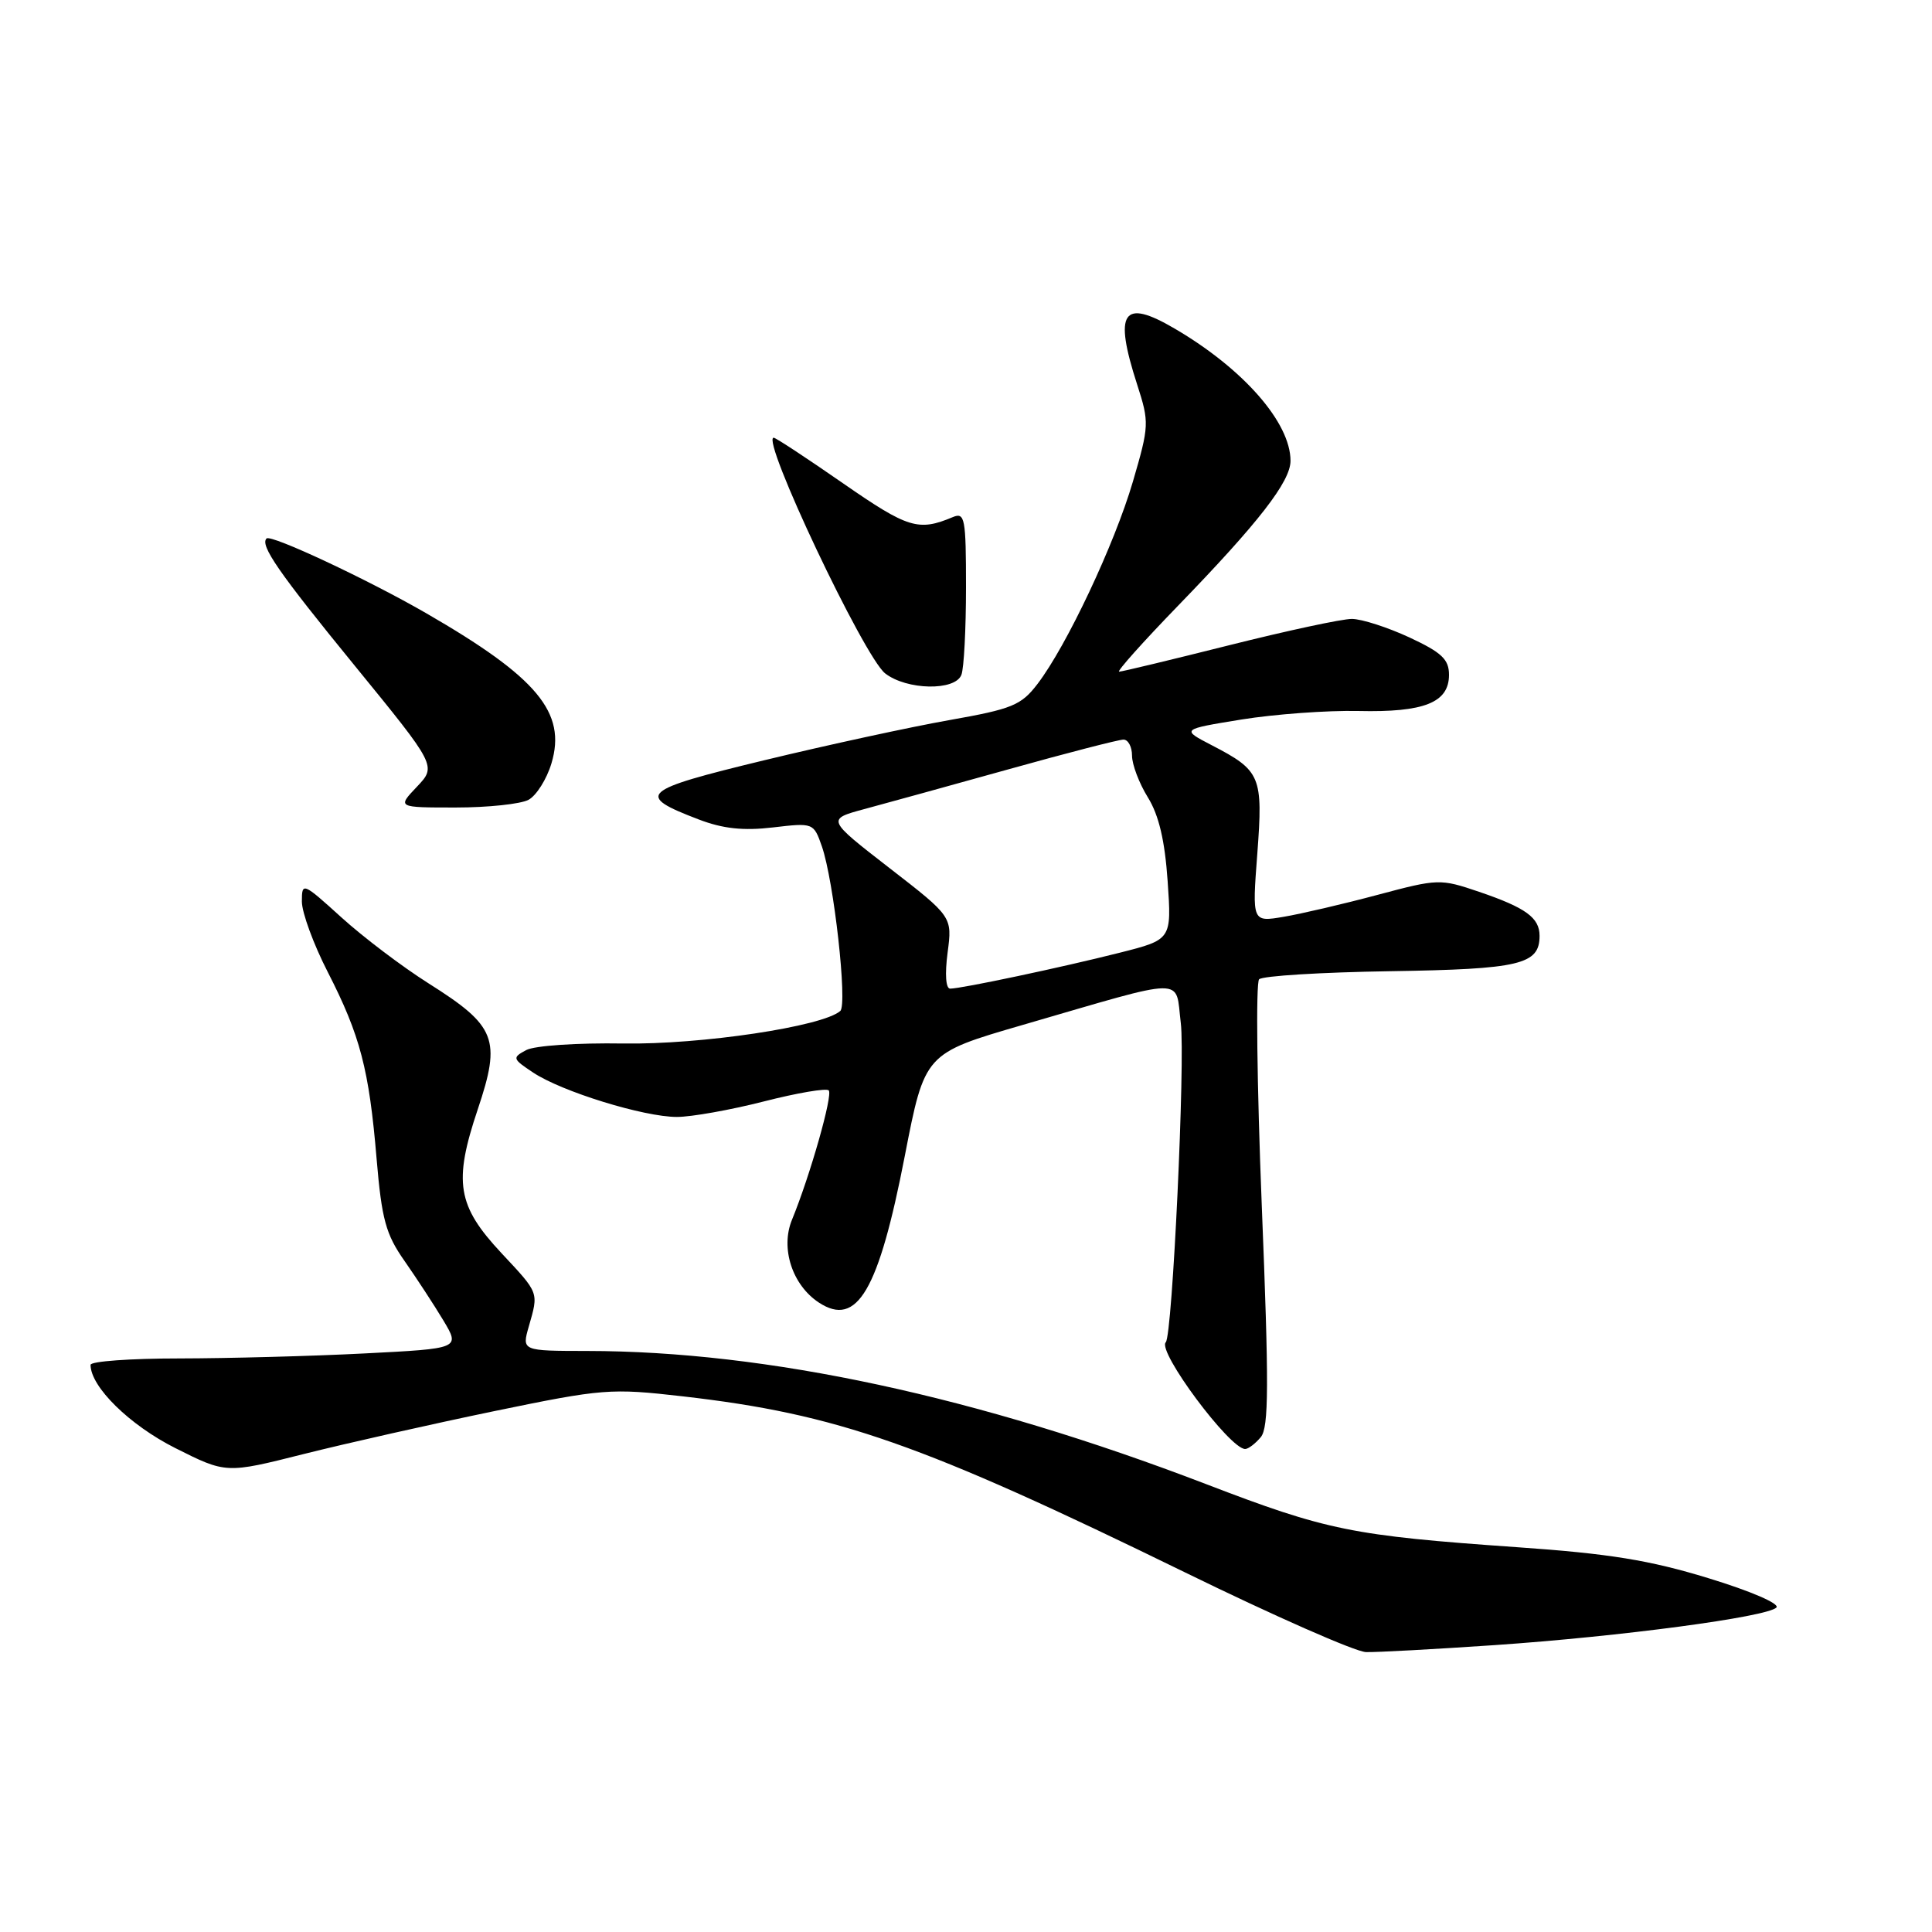 <?xml version="1.0" encoding="UTF-8" standalone="no"?>
<!DOCTYPE svg PUBLIC "-//W3C//DTD SVG 1.1//EN" "http://www.w3.org/Graphics/SVG/1.1/DTD/svg11.dtd" >
<svg xmlns="http://www.w3.org/2000/svg" xmlns:xlink="http://www.w3.org/1999/xlink" version="1.1" viewBox="0 0 256 256">
 <g >
 <path fill="currentColor"
d=" M 198.00 217.99 C 214.79 216.84 234.10 214.26 235.38 213.01 C 235.88 212.51 231.99 210.83 226.38 209.12 C 218.58 206.73 213.24 205.86 201.00 205.01 C 179.18 203.48 175.85 202.81 159.78 196.64 C 129.53 185.04 101.60 179.03 77.82 179.01 C 69.14 179.00 69.14 179.00 70.07 175.76 C 71.38 171.18 71.47 171.42 66.45 166.05 C 60.58 159.77 60.06 156.65 63.31 146.98 C 66.43 137.68 65.75 135.96 56.80 130.31 C 53.33 128.12 48.14 124.19 45.25 121.57 C 40.11 116.91 40.00 116.87 40.00 119.46 C 40.00 120.91 41.54 125.12 43.43 128.80 C 47.73 137.20 48.91 141.71 49.90 153.53 C 50.58 161.58 51.12 163.55 53.60 167.08 C 55.19 169.36 57.51 172.90 58.74 174.95 C 60.98 178.69 60.98 178.69 48.24 179.34 C 41.23 179.70 30.21 179.99 23.75 180.00 C 17.29 180.00 12.00 180.38 12.00 180.85 C 12.00 183.76 17.17 188.83 23.23 191.88 C 29.96 195.26 29.96 195.26 40.23 192.67 C 45.88 191.25 57.25 188.69 65.50 186.98 C 79.89 184.01 80.90 183.93 90.45 185.02 C 110.95 187.37 122.04 191.26 157.00 208.34 C 168.82 214.12 179.62 218.88 181.00 218.91 C 182.38 218.95 190.03 218.53 198.00 217.99 Z  M 167.06 190.43 C 168.13 189.14 168.15 183.56 167.19 159.72 C 166.55 143.69 166.39 130.21 166.84 129.76 C 167.29 129.31 175.11 128.83 184.21 128.69 C 201.42 128.42 204.00 127.81 204.00 124.00 C 204.00 121.60 202.18 120.28 195.99 118.17 C 190.83 116.42 190.57 116.43 182.51 118.58 C 177.99 119.79 172.40 121.09 170.10 121.48 C 165.91 122.19 165.91 122.19 166.60 113.12 C 167.37 102.84 167.07 102.12 160.57 98.75 C 156.50 96.64 156.50 96.64 164.50 95.34 C 168.90 94.63 175.88 94.12 180.00 94.21 C 188.71 94.41 192.00 93.10 192.00 89.42 C 192.00 87.37 191.04 86.46 186.75 84.46 C 183.86 83.12 180.44 82.02 179.14 82.01 C 177.84 82.00 170.51 83.58 162.86 85.50 C 155.21 87.42 148.65 89.00 148.29 89.00 C 147.93 89.00 151.45 85.06 156.11 80.25 C 166.80 69.22 171.00 63.80 171.00 61.06 C 171.00 56.00 164.76 48.87 155.65 43.54 C 148.75 39.49 147.55 41.28 150.68 50.96 C 152.30 55.99 152.28 56.40 150.11 63.83 C 147.67 72.13 141.35 85.55 137.48 90.62 C 135.31 93.46 134.14 93.94 125.78 95.42 C 120.68 96.32 109.66 98.71 101.30 100.73 C 84.82 104.72 84.12 105.35 92.58 108.58 C 95.79 109.81 98.49 110.10 102.41 109.64 C 107.77 109.01 107.81 109.03 108.90 112.14 C 110.49 116.70 112.32 133.10 111.34 133.96 C 109.01 136.02 92.91 138.43 82.60 138.27 C 76.50 138.17 70.84 138.55 69.73 139.14 C 67.85 140.15 67.89 140.29 70.63 142.11 C 74.41 144.64 85.31 148.00 89.69 148.00 C 91.60 148.00 96.78 147.08 101.20 145.95 C 105.62 144.82 109.49 144.16 109.81 144.48 C 110.39 145.06 107.34 155.78 104.94 161.63 C 103.39 165.40 104.98 170.28 108.51 172.60 C 113.57 175.91 116.42 171.05 119.89 153.17 C 122.53 139.58 122.53 139.58 135.51 135.81 C 157.69 129.37 155.69 129.40 156.46 135.54 C 157.07 140.42 155.35 176.98 154.47 177.86 C 153.30 179.04 162.95 192.00 164.99 192.00 C 165.41 192.00 166.34 191.29 167.06 190.43 Z  M 70.03 105.98 C 71.07 105.42 72.44 103.25 73.07 101.15 C 75.09 94.42 71.20 89.76 56.50 81.27 C 48.78 76.81 35.89 70.77 35.32 71.35 C 34.42 72.25 36.92 75.86 47.03 88.24 C 57.85 101.50 57.85 101.50 55.24 104.25 C 52.63 107.00 52.63 107.00 60.38 107.00 C 64.64 107.00 68.99 106.54 70.03 105.98 Z  M 127.39 89.42 C 127.73 88.55 128.00 83.33 128.00 77.81 C 128.00 68.65 127.85 67.85 126.25 68.52 C 121.70 70.43 120.32 70.01 111.75 64.07 C 106.94 60.73 102.79 58.00 102.52 58.00 C 100.75 58.00 114.48 87.03 117.29 89.23 C 120.14 91.45 126.56 91.58 127.39 89.42 Z  M 125.56 126.24 C 126.19 121.47 126.19 121.47 117.86 115.02 C 109.53 108.56 109.53 108.56 114.52 107.21 C 117.26 106.48 125.85 104.10 133.62 101.94 C 141.38 99.77 148.25 98.00 148.87 98.00 C 149.49 98.00 150.00 98.96 150.00 100.13 C 150.00 101.30 150.94 103.79 152.10 105.66 C 153.56 108.02 154.35 111.39 154.72 116.77 C 155.25 124.50 155.25 124.50 148.37 126.24 C 140.70 128.18 127.39 131.00 125.90 131.00 C 125.32 131.00 125.19 129.08 125.56 126.24 Z "/>
</g>
</svg>